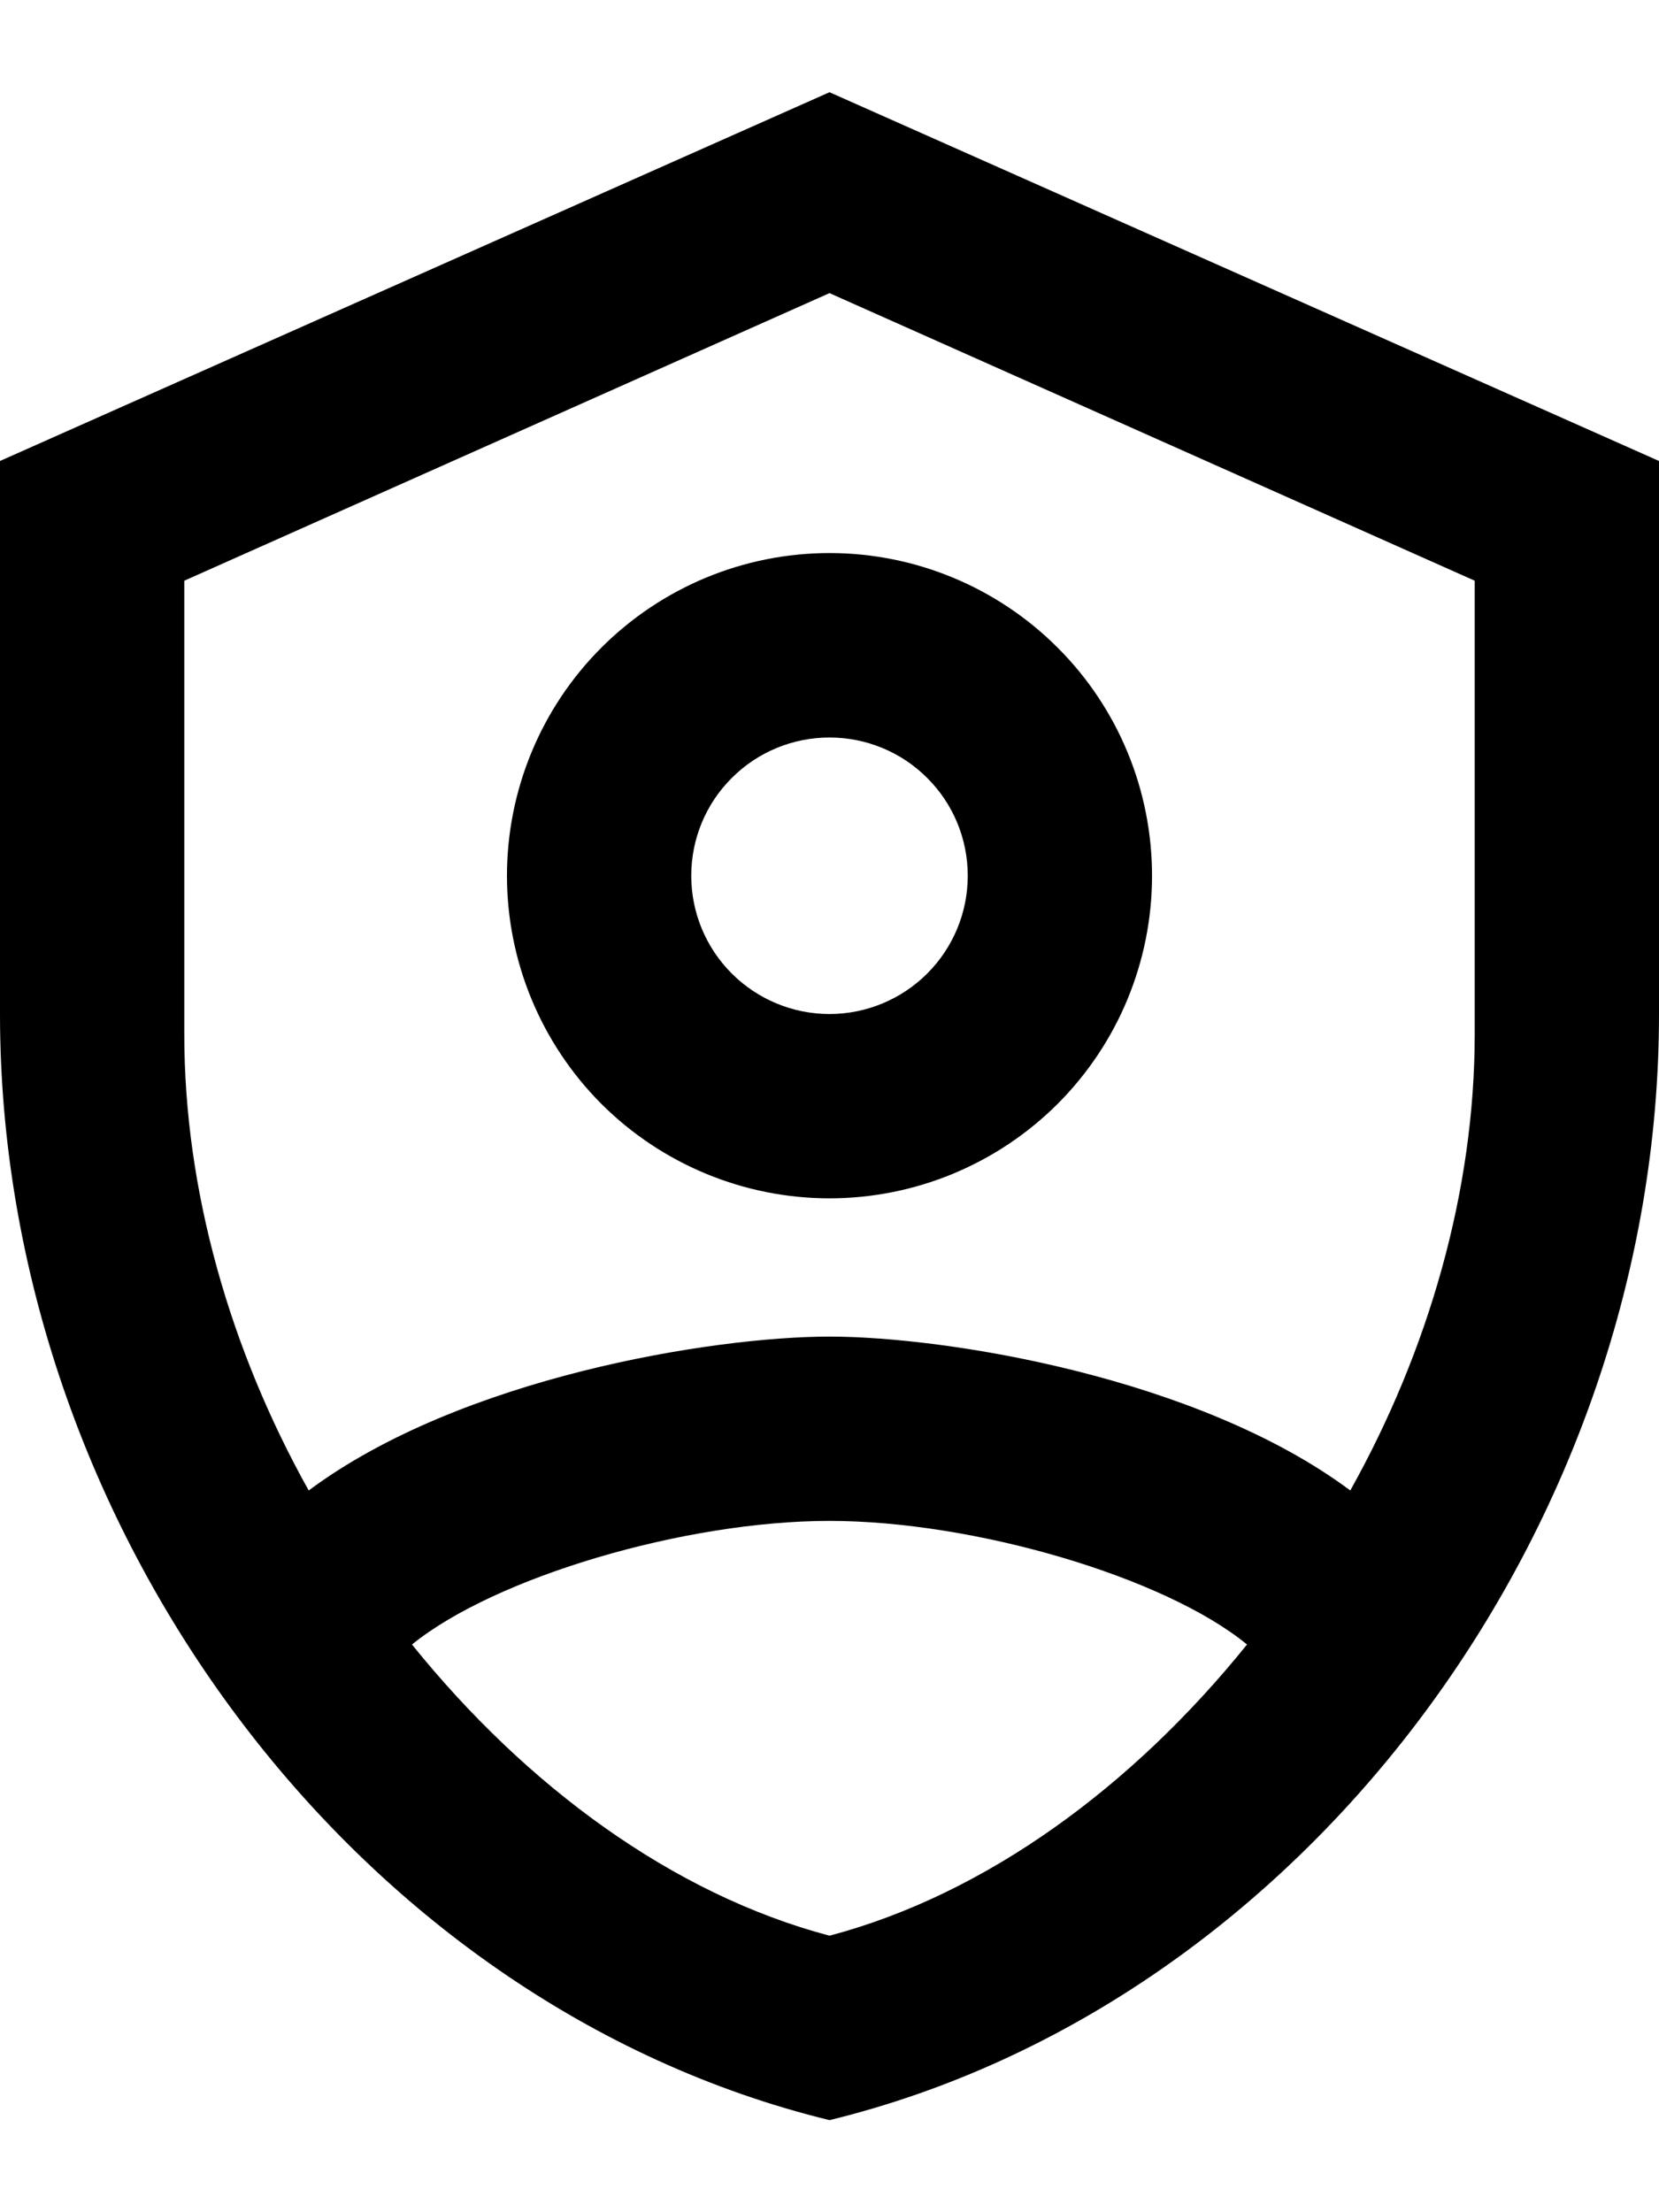 <svg width="12" height="16" viewBox="0 0 12 16" fill="none" xmlns="http://www.w3.org/2000/svg">
<path d="M6 0.667L0 3.334V7.334C0 11.034 2.56 14.494 6 15.334C9.44 14.494 12 11.034 12 7.334V3.334L6 0.667ZM6 2.12L10.667 4.2V7.48C10.667 8.614 10.333 9.767 9.767 10.78C8.667 9.96 6.84 9.667 6 9.667C5.16 9.667 3.333 9.96 2.233 10.78C1.667 9.767 1.333 8.614 1.333 7.48V4.2L6 2.12ZM6 4C5.381 4 4.788 4.246 4.35 4.684C3.913 5.121 3.667 5.715 3.667 6.334C3.667 6.952 3.913 7.546 4.35 7.984C4.788 8.421 5.381 8.667 6 8.667C6.619 8.667 7.212 8.421 7.65 7.984C8.088 7.546 8.333 6.952 8.333 6.334C8.333 5.715 8.088 5.121 7.65 4.684C7.212 4.246 6.619 4 6 4ZM6 5.334C6.265 5.334 6.52 5.439 6.707 5.627C6.895 5.814 7 6.068 7 6.334C7 6.599 6.895 6.853 6.707 7.041C6.52 7.228 6.265 7.334 6 7.334C5.735 7.334 5.48 7.228 5.293 7.041C5.105 6.853 5 6.599 5 6.334C5 6.068 5.105 5.814 5.293 5.627C5.48 5.439 5.735 5.334 6 5.334ZM6 11C7.047 11 8.427 11.407 9.02 11.894C8.193 12.92 7.133 13.7 6 14C4.867 13.7 3.807 12.92 2.98 11.894C3.58 11.407 4.953 11 6 11Z" fill="black"/>
</svg>
